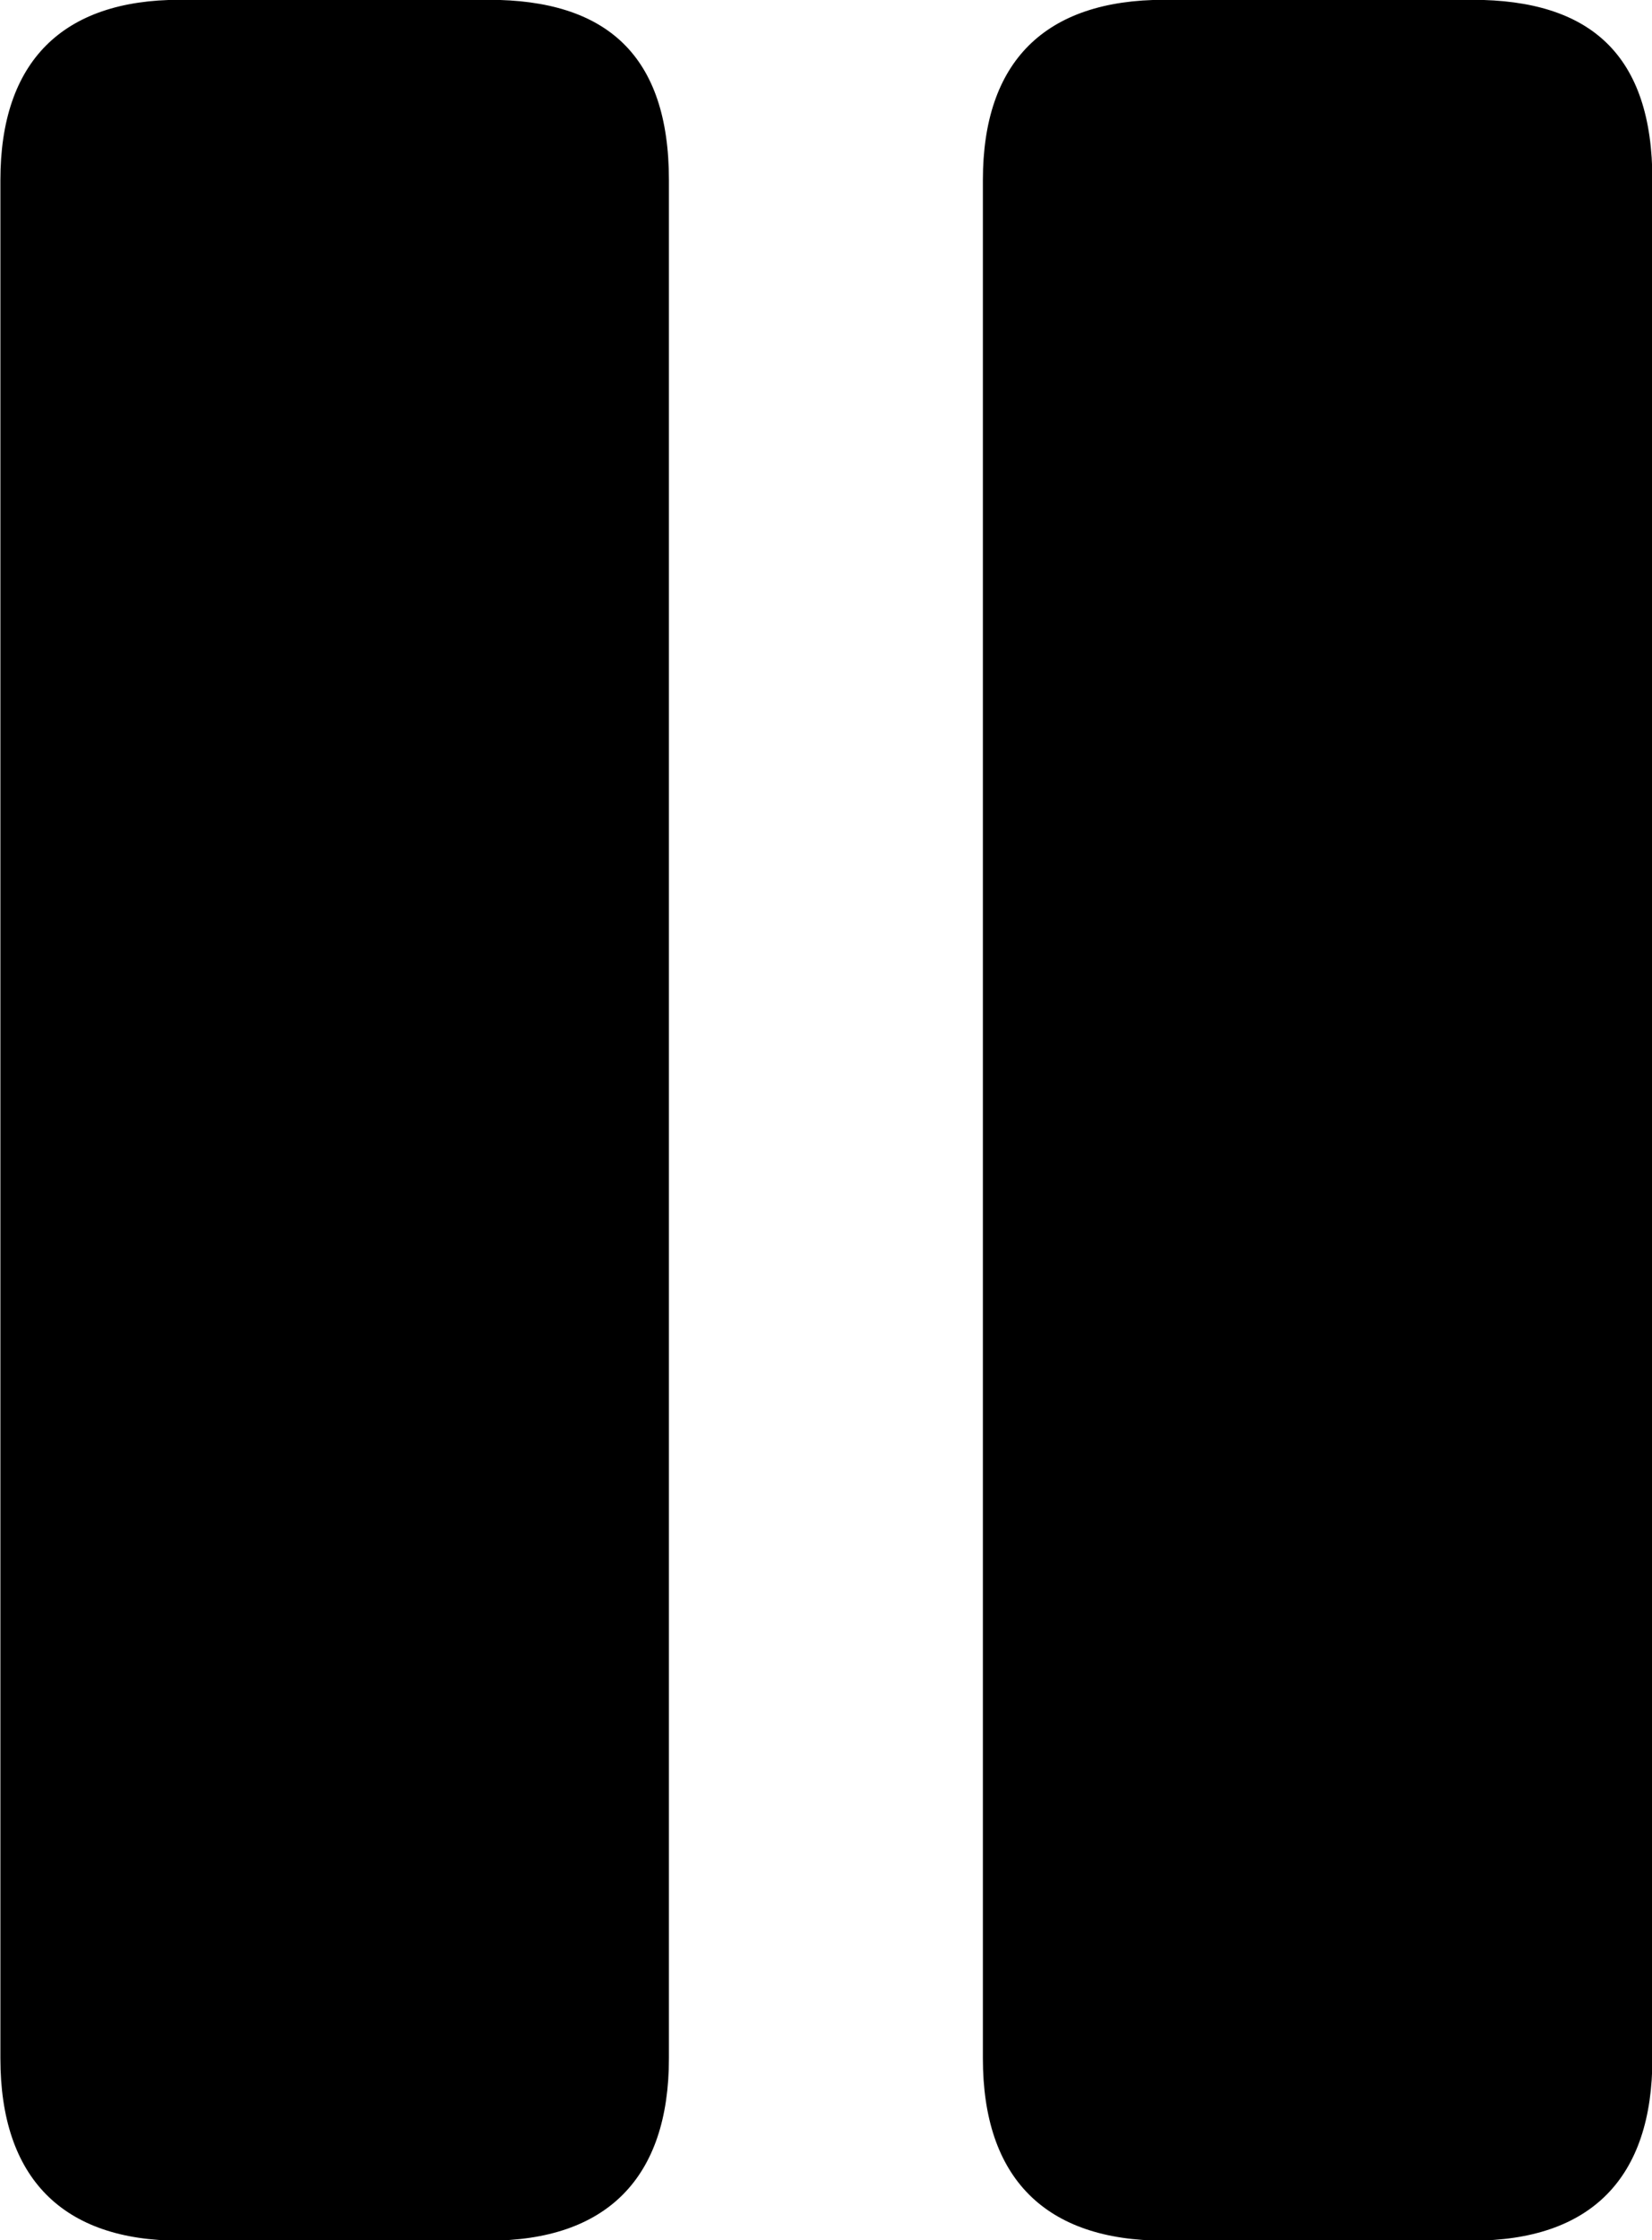 
<svg
    viewBox="0 0 16.68 22.613"
    xmlns="http://www.w3.org/2000/svg"
>
    <path
        fill="inherit"
        d="M1.814 22.618H4.934C6.124 22.618 6.754 21.988 6.754 20.778V1.818C6.754 0.558 6.124 -0.002 4.934 -0.002H1.814C0.634 -0.002 0.004 0.618 0.004 1.818V20.778C0.004 21.988 0.634 22.618 1.814 22.618ZM11.754 22.618H14.864C16.064 22.618 16.684 21.988 16.684 20.778V1.818C16.684 0.558 16.064 -0.002 14.864 -0.002H11.754C10.554 -0.002 9.924 0.618 9.924 1.818V20.778C9.924 21.988 10.554 22.618 11.754 22.618Z"
        fillRule="evenodd"
        clipRule="evenodd"
    />
</svg>
        